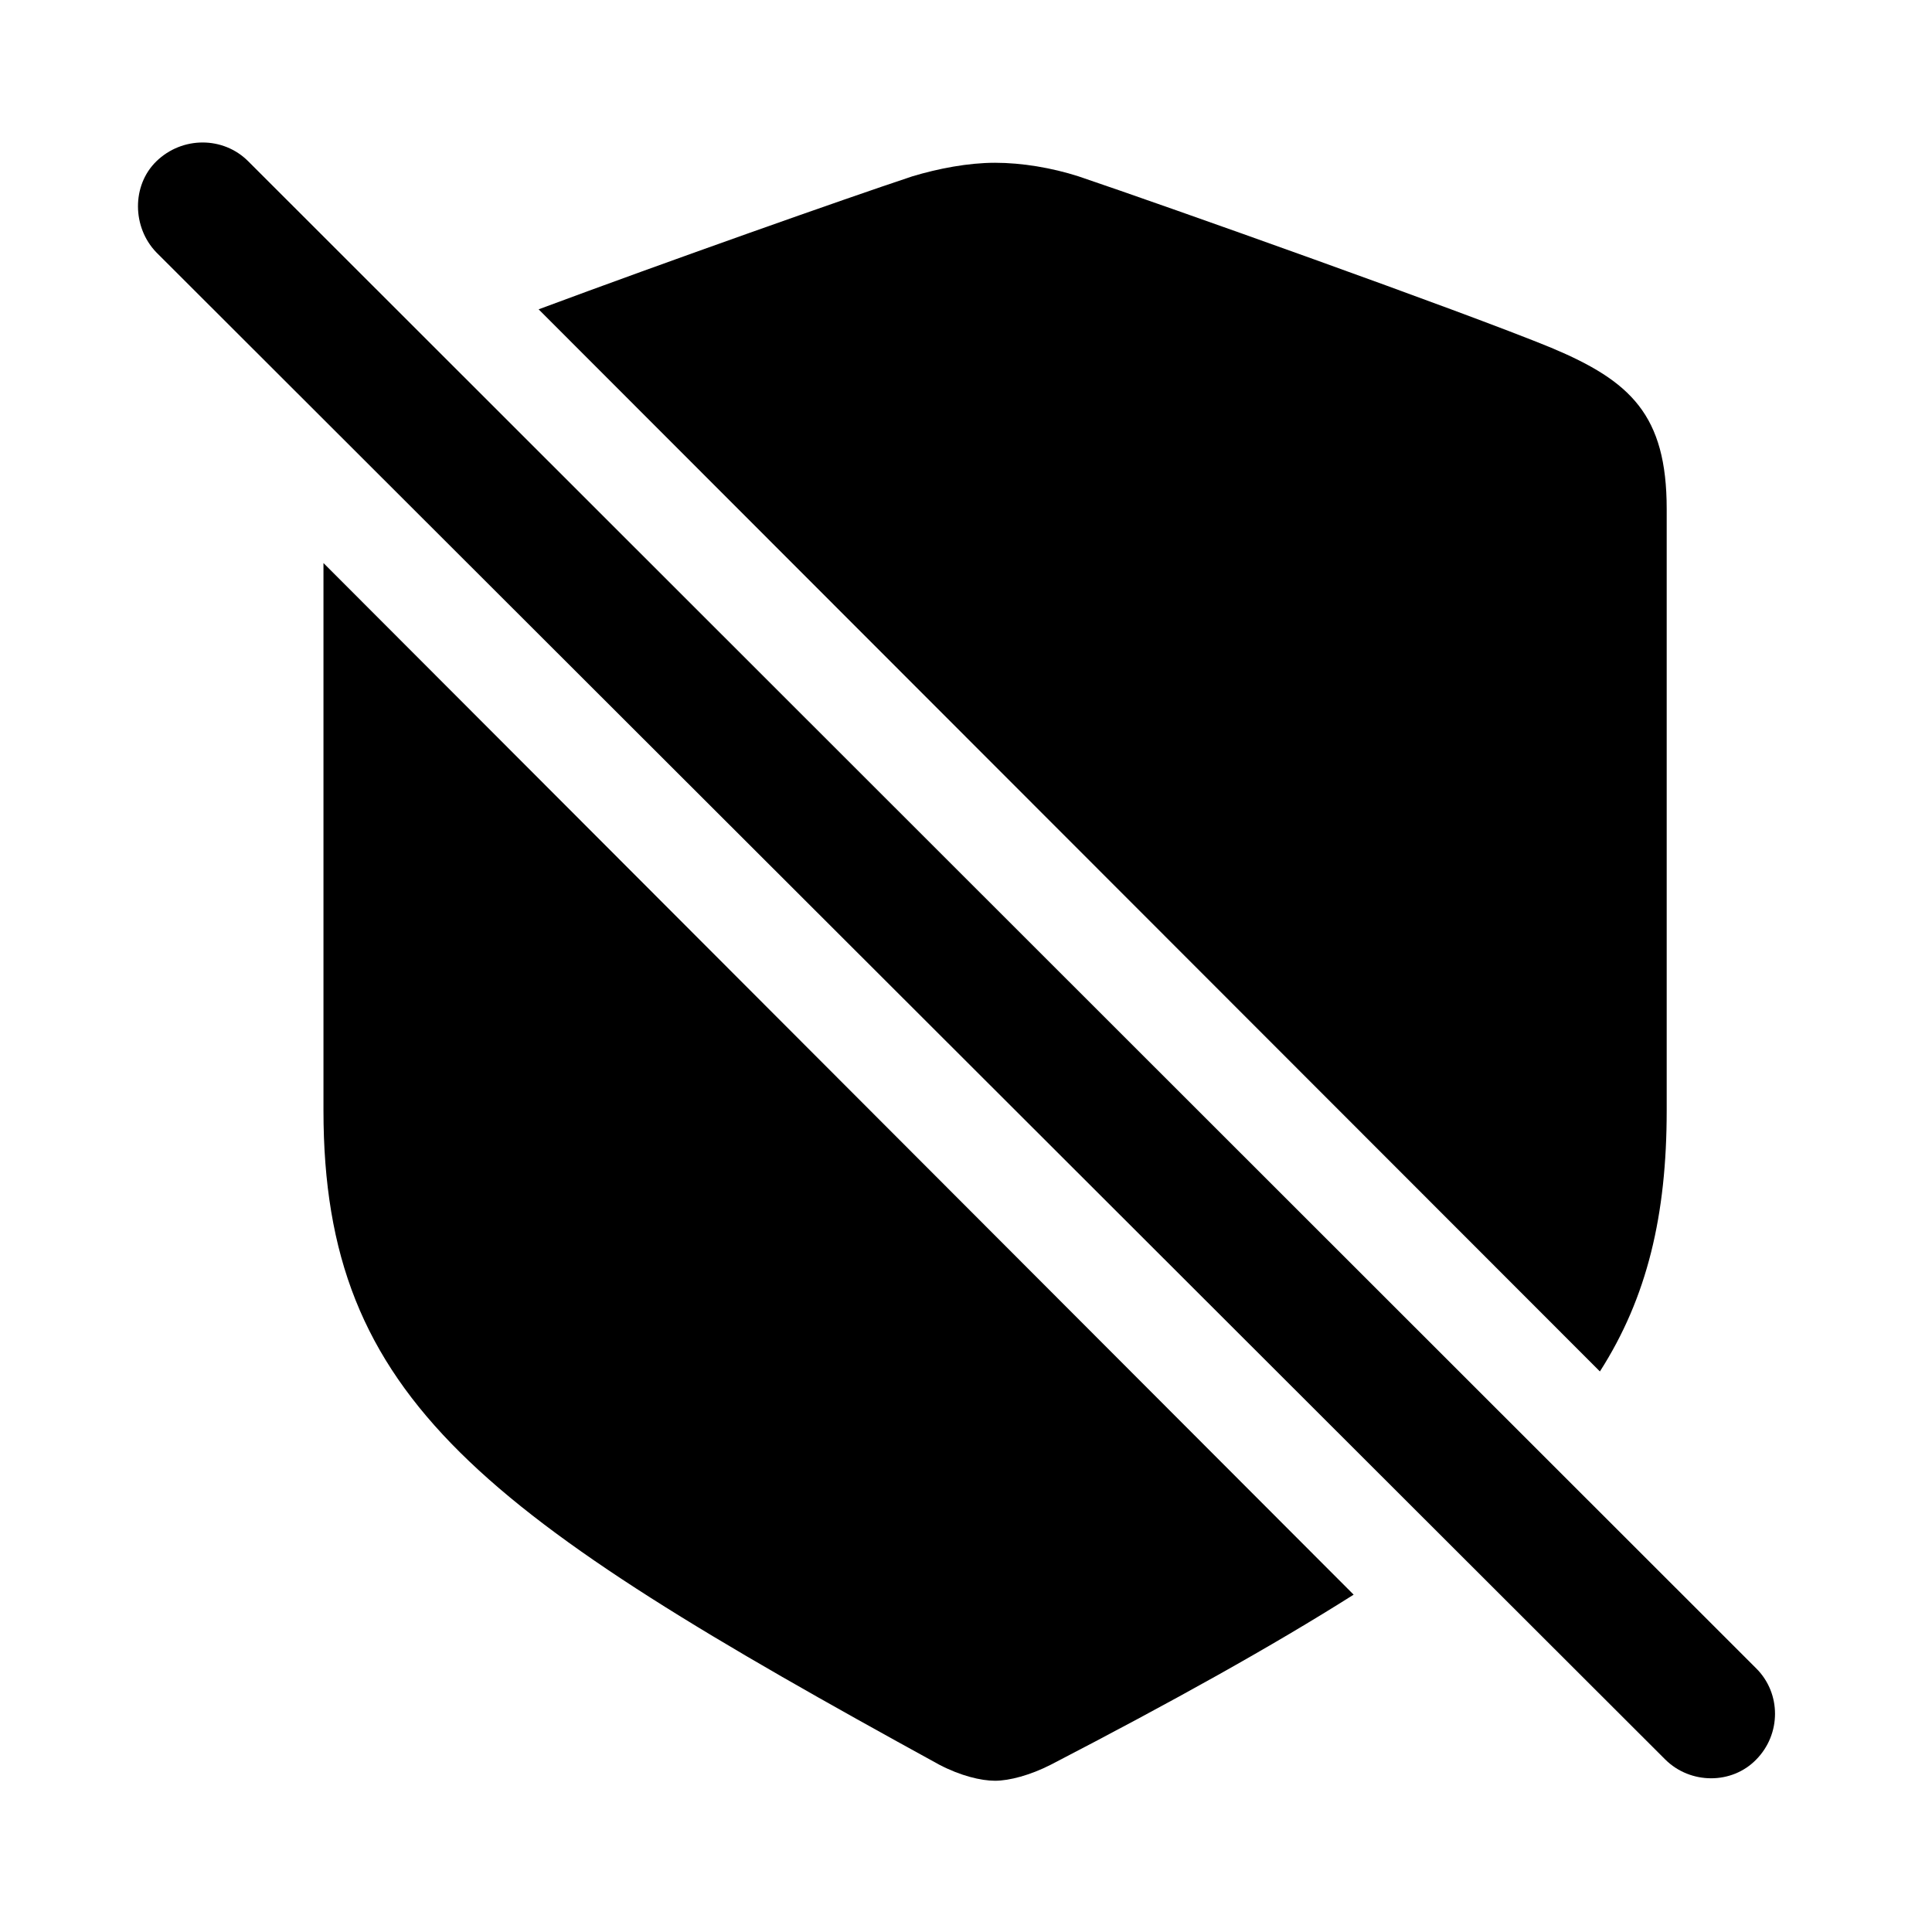 <svg width="28" height="28" viewBox="0 0 28 28" fill="none" xmlns="http://www.w3.org/2000/svg">
<path d="M4.688 8.16V16.095C4.688 20.3 6.998 21.948 13.612 25.575C13.919 25.736 14.217 25.808 14.421 25.808C14.628 25.808 14.933 25.727 15.23 25.575C16.995 24.66 18.442 23.855 19.618 23.111L4.688 8.16ZM23.187 19.876C23.875 18.802 24.155 17.605 24.155 16.095V7.376C24.155 6.012 23.631 5.522 22.482 5.04C21.195 4.512 16.884 2.979 15.628 2.555C15.244 2.432 14.812 2.359 14.421 2.359C14.032 2.359 13.6 2.442 13.224 2.555C12.239 2.882 9.687 3.783 7.806 4.483L23.187 19.876Z" fill="black"/>
<path d="M24.134 25.5C24.498 25.862 25.101 25.864 25.453 25.5C25.813 25.135 25.818 24.544 25.453 24.18L3.598 2.338C3.236 1.974 2.64 1.974 2.266 2.338C1.906 2.689 1.916 3.296 2.266 3.658L24.134 25.5Z" fill="black"/>
</svg>
